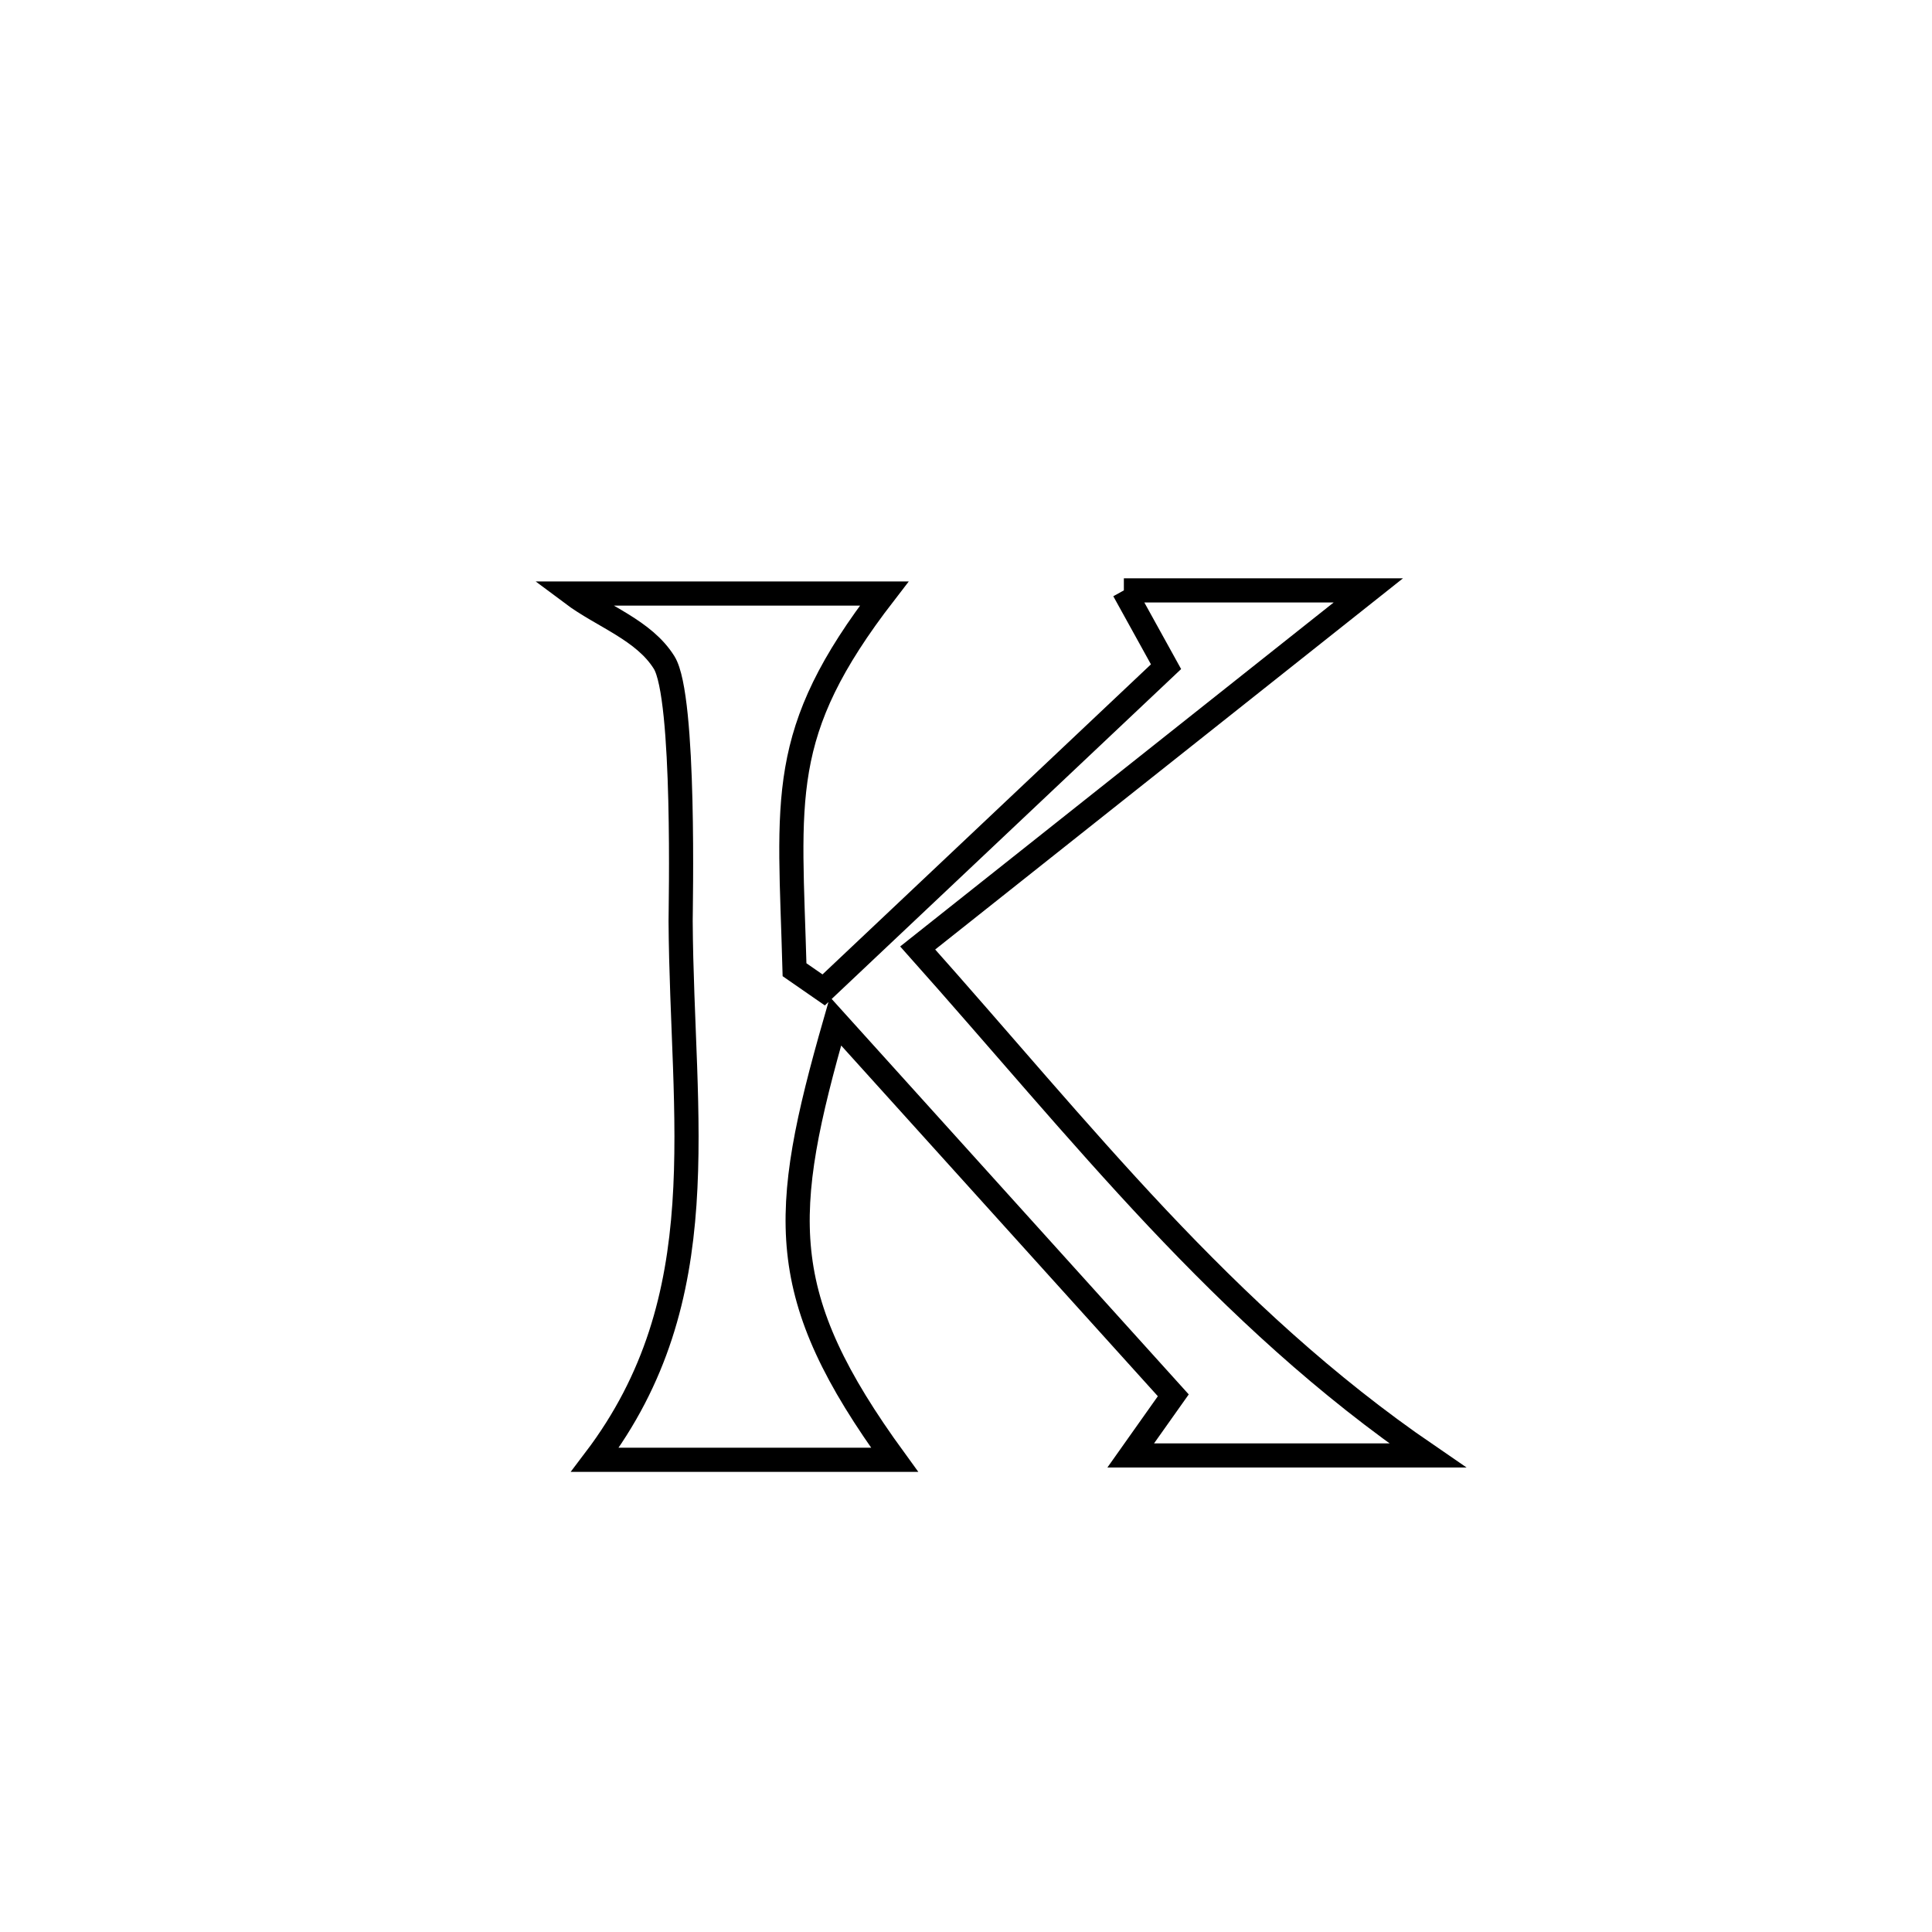<svg xmlns="http://www.w3.org/2000/svg" viewBox="0.0 0.0 24.0 24.0" height="200px" width="200px"><path fill="none" stroke="black" stroke-width=".3" stroke-opacity="1.0"  filling="0" d="M13.961 7.334 L13.961 7.334 C14.974 7.334 15.986 7.334 16.998 7.334 L16.998 7.334 C15.132 8.814 13.266 10.295 11.4 11.776 L11.4 11.776 C12.417 12.916 13.365 14.057 14.376 15.131 C15.388 16.204 16.463 17.21 17.734 18.08 L17.734 18.08 C16.505 18.08 15.275 18.08 14.046 18.08 L14.046 18.08 C14.222 17.831 14.398 17.582 14.575 17.333 L14.575 17.333 C13.176 15.784 11.778 14.235 10.379 12.686 L10.379 12.686 C9.687 15.099 9.625 16.089 11.113 18.134 L11.113 18.134 C11.031 18.134 7.41 18.134 7.391 18.134 L7.391 18.134 C8.92 16.118 8.47 13.917 8.455 11.442 C8.454 11.31 8.516 8.655 8.25 8.23 C7.998 7.826 7.487 7.659 7.105 7.373 L7.105 7.373 C7.127 7.373 10.92 7.373 10.984 7.373 L10.984 7.373 C9.642 9.113 9.812 9.902 9.87 12.046 L9.87 12.046 C9.991 12.129 10.111 12.213 10.232 12.297 L10.232 12.297 C11.65 10.959 13.067 9.62 14.485 8.282 L14.485 8.282 C14.311 7.966 14.136 7.65 13.961 7.334 L13.961 7.334"></path></svg>